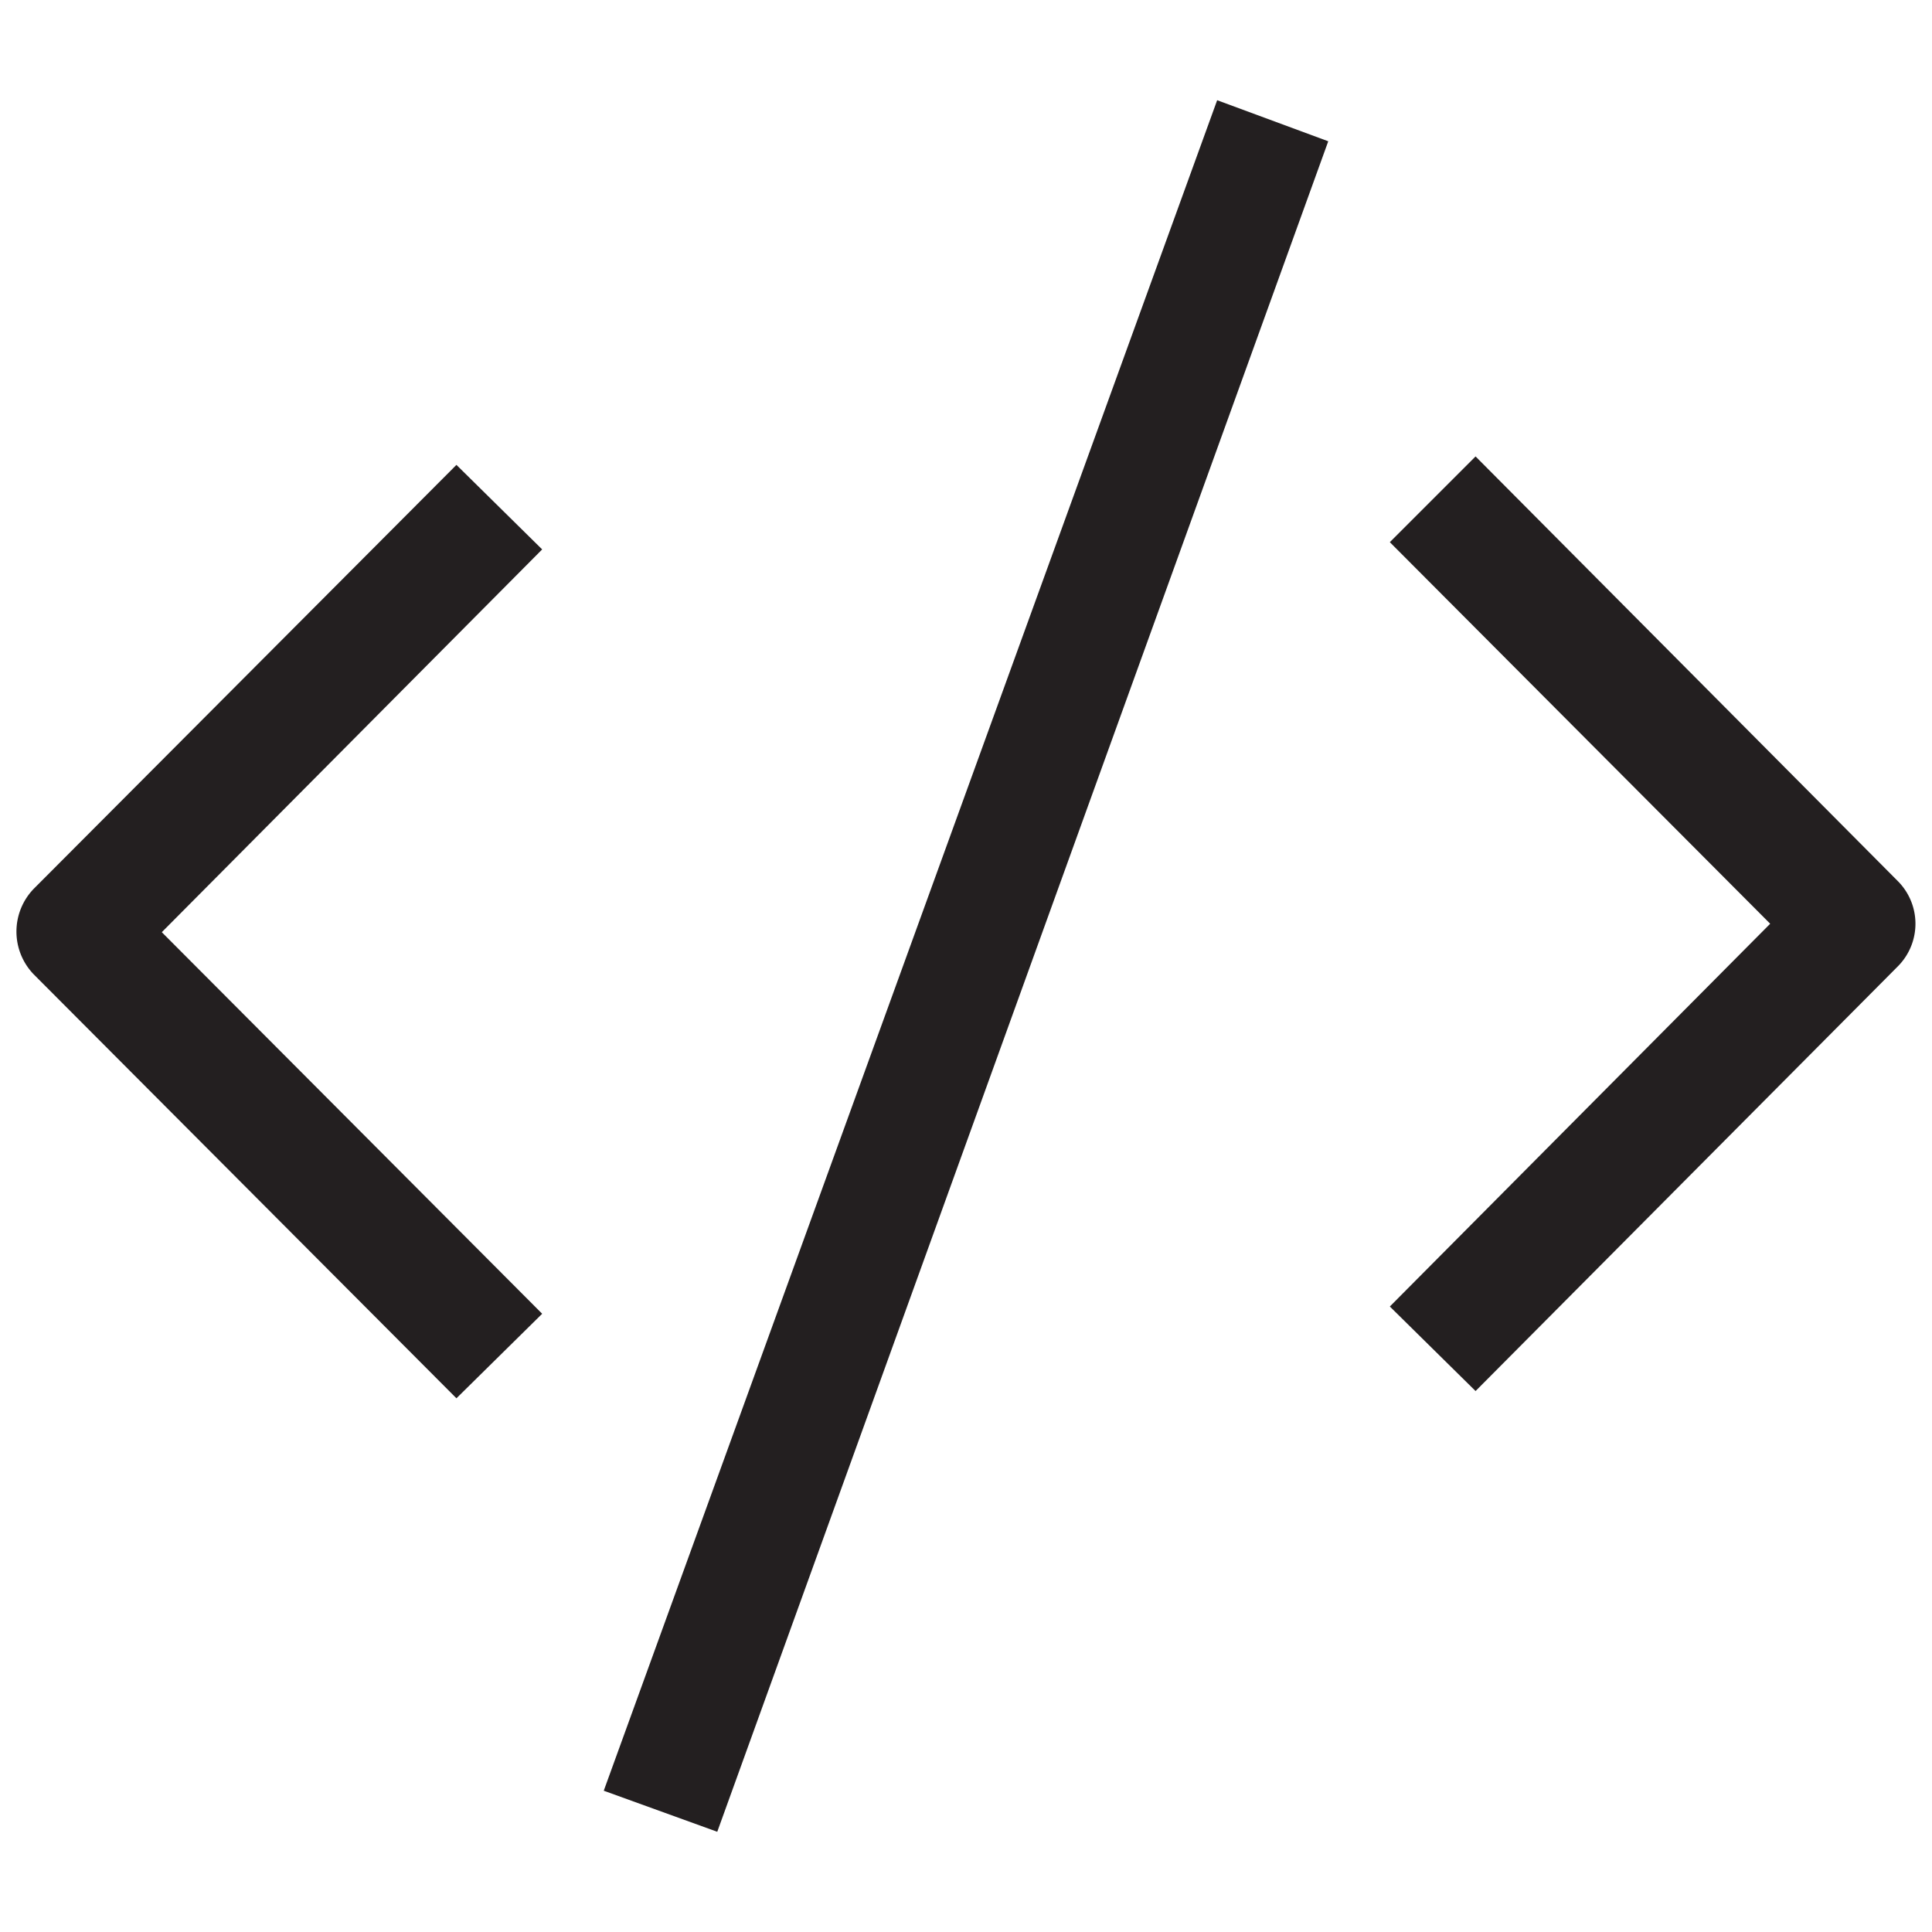 <svg id="Layer_1" data-name="Layer 1" xmlns="http://www.w3.org/2000/svg" viewBox="0 0 16 16"><path d="M3.78,11.58.28,8.07a.51.51,0,0,1,0-.71l3.5-3.51.71.7L1.34,7.72l3.15,3.16ZM15.72,8a.5.5,0,0,0,0-.7l-3.5-3.52-.71.71,3.15,3.16-3.15,3.17.71.7ZM11,1.17,10.08.83,5,14.83l.94.34Z" fill="#231f20"/></svg>